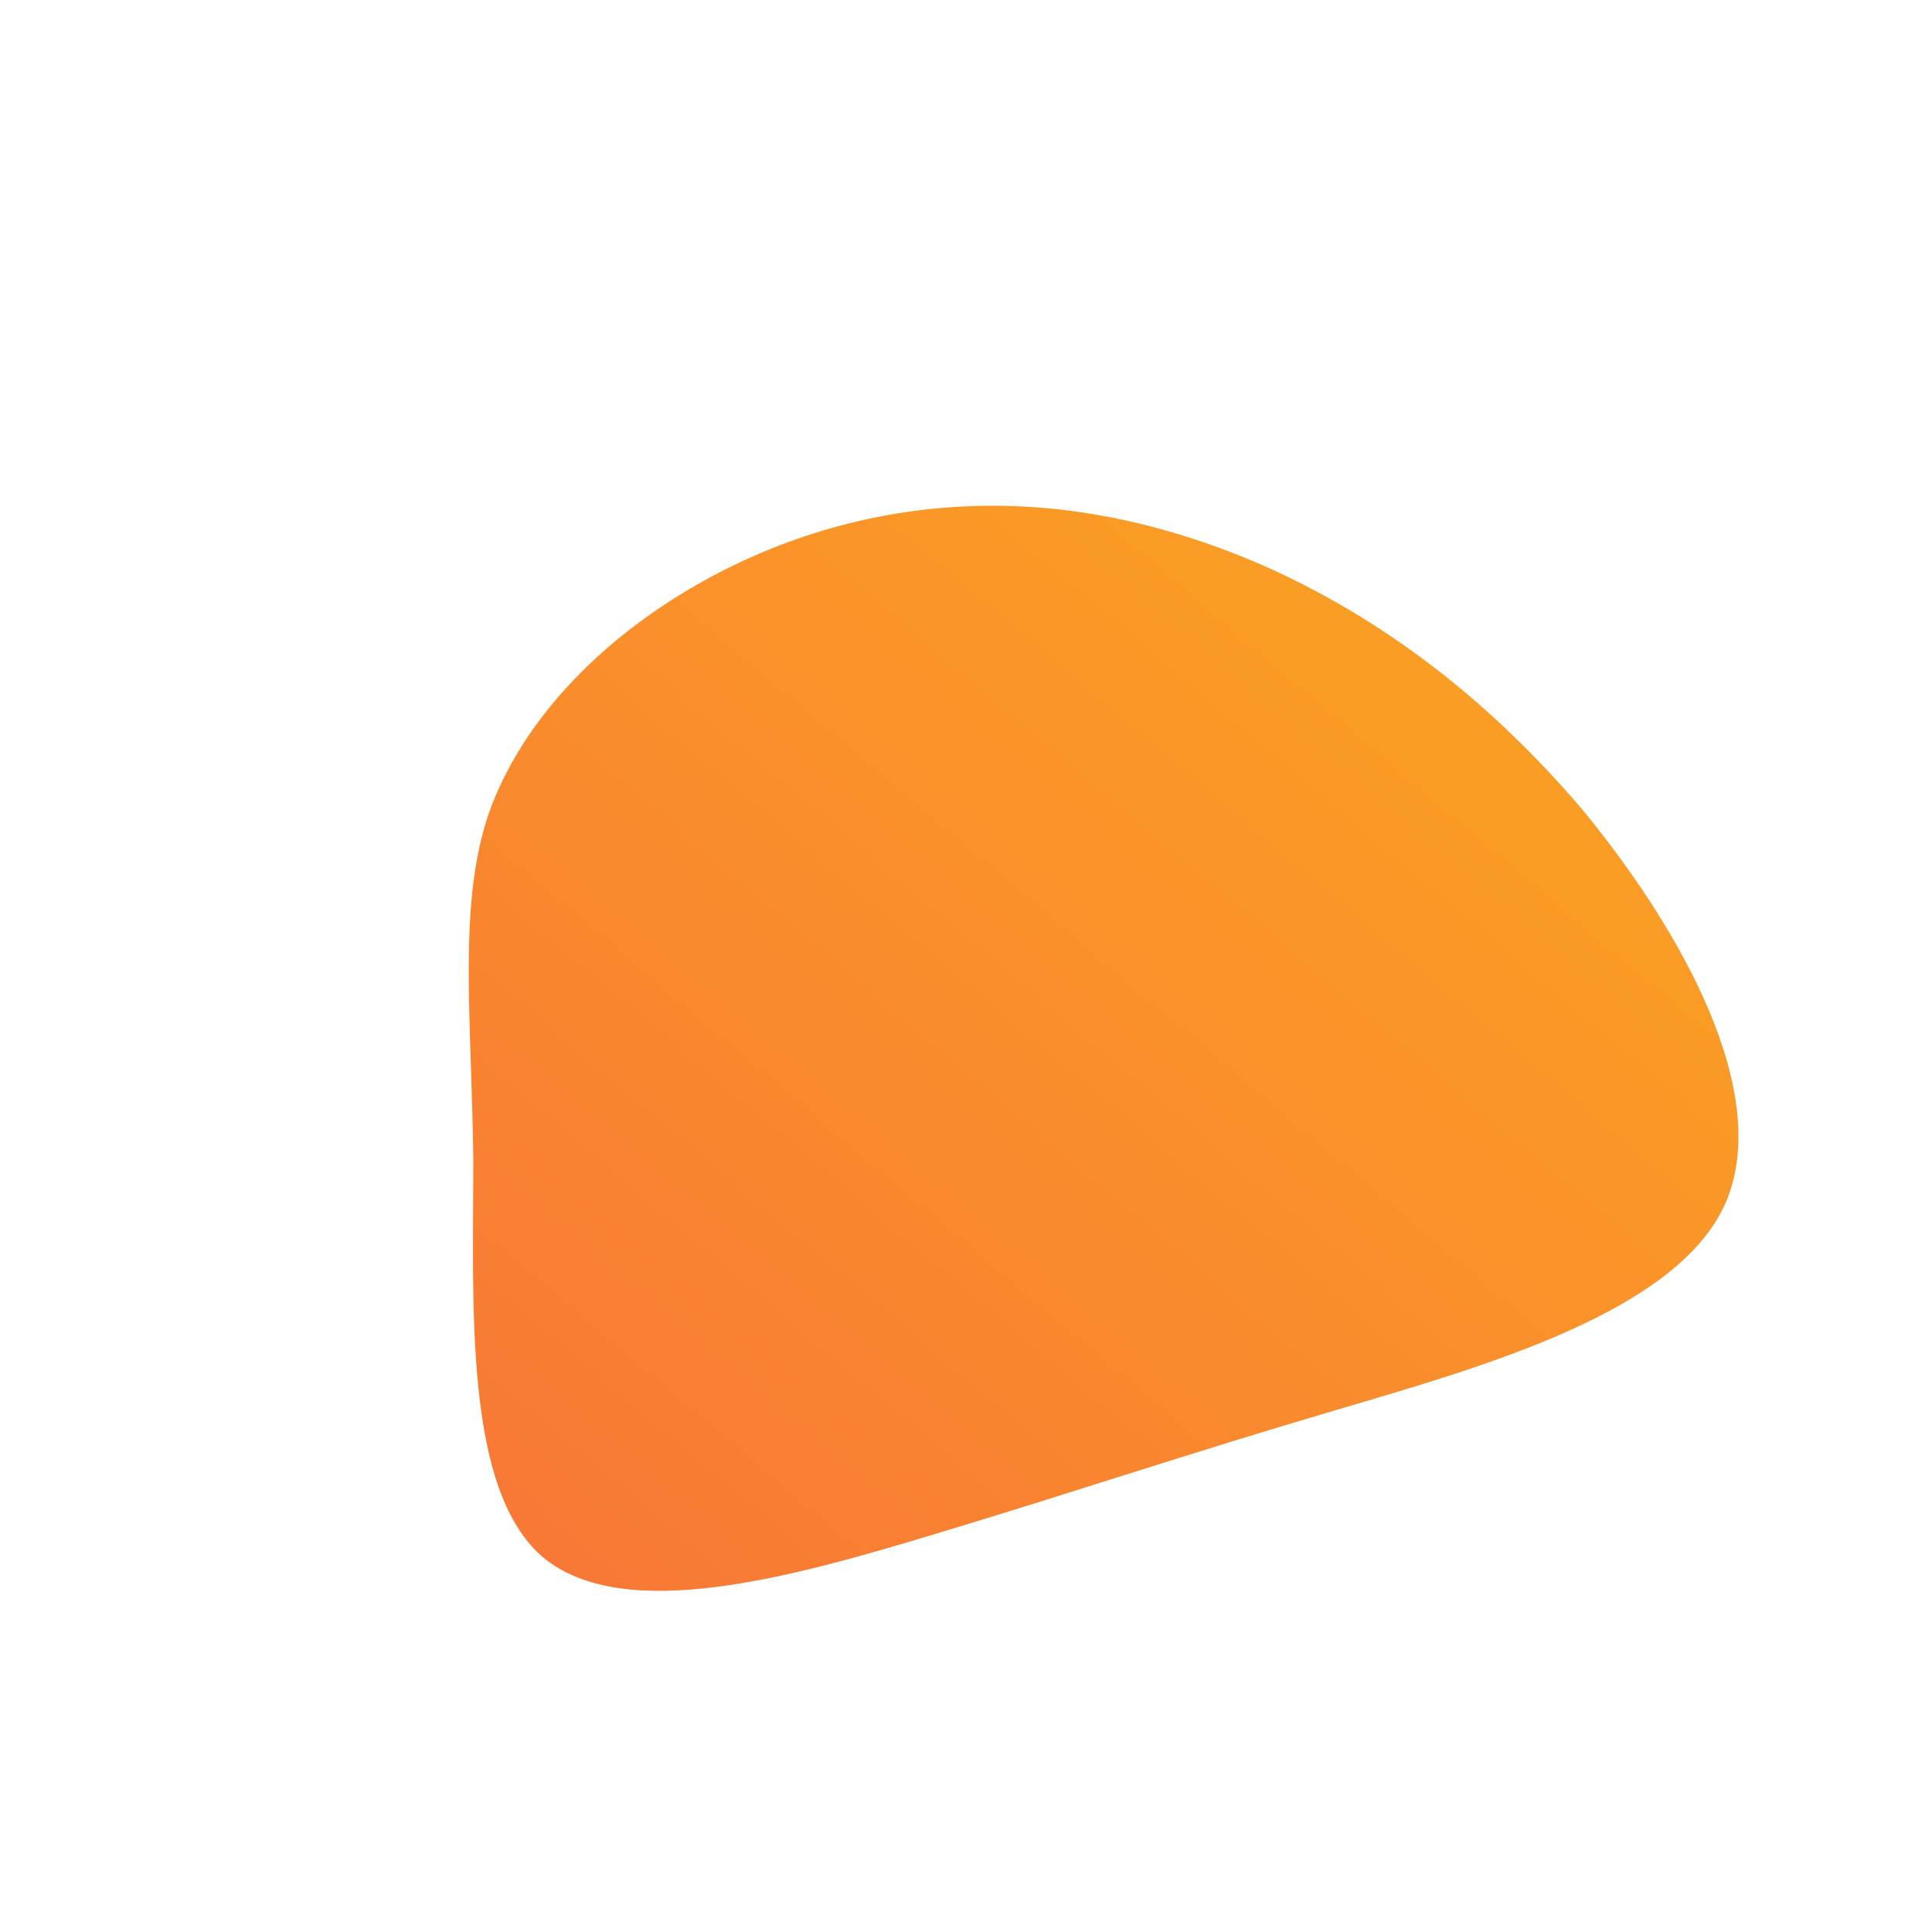 <!--?xml version="1.0" standalone="no"?-->
              <svg id="sw-js-blob-svg" viewBox="0 0 100 100" xmlns="http://www.w3.org/2000/svg" version="1.1">
                    <defs> 
                        <linearGradient id="sw-gradient" x1="0" x2="1" y1="1" y2="0">
                            <stop id="stop1" stop-color="rgba(248, 117, 55, 1)" offset="0%"></stop>
                            <stop id="stop2" stop-color="rgba(251, 168, 31, 1)" offset="100%"></stop>
                        </linearGradient>
                    </defs>
                <path fill="url(#sw-gradient)" d="M15.9,-20.5C21.3,-18,26.7,-14.2,31.9,-8.1C37,-1.9,41.8,6.6,39.3,12.3C36.8,17.9,26.9,20.7,19.1,23C11.3,25.3,5.7,27.2,-1.6,29.4C-8.9,31.6,-17.7,34.1,-21.9,30.6C-26,27.1,-25.5,17.6,-25.5,10C-25.6,2.5,-26.3,-3.2,-24.7,-7.9C-23,-12.7,-19,-16.7,-14.5,-19.4C-10,-22.1,-5,-23.6,0.2,-23.8C5.3,-24,10.6,-22.9,15.9,-20.5Z" width="100%" height="100%" transform="translate(50 50)" stroke-width="0" style="transition: all 0.3s ease 0s;" stroke="url(#sw-gradient)"></path>
              </svg>